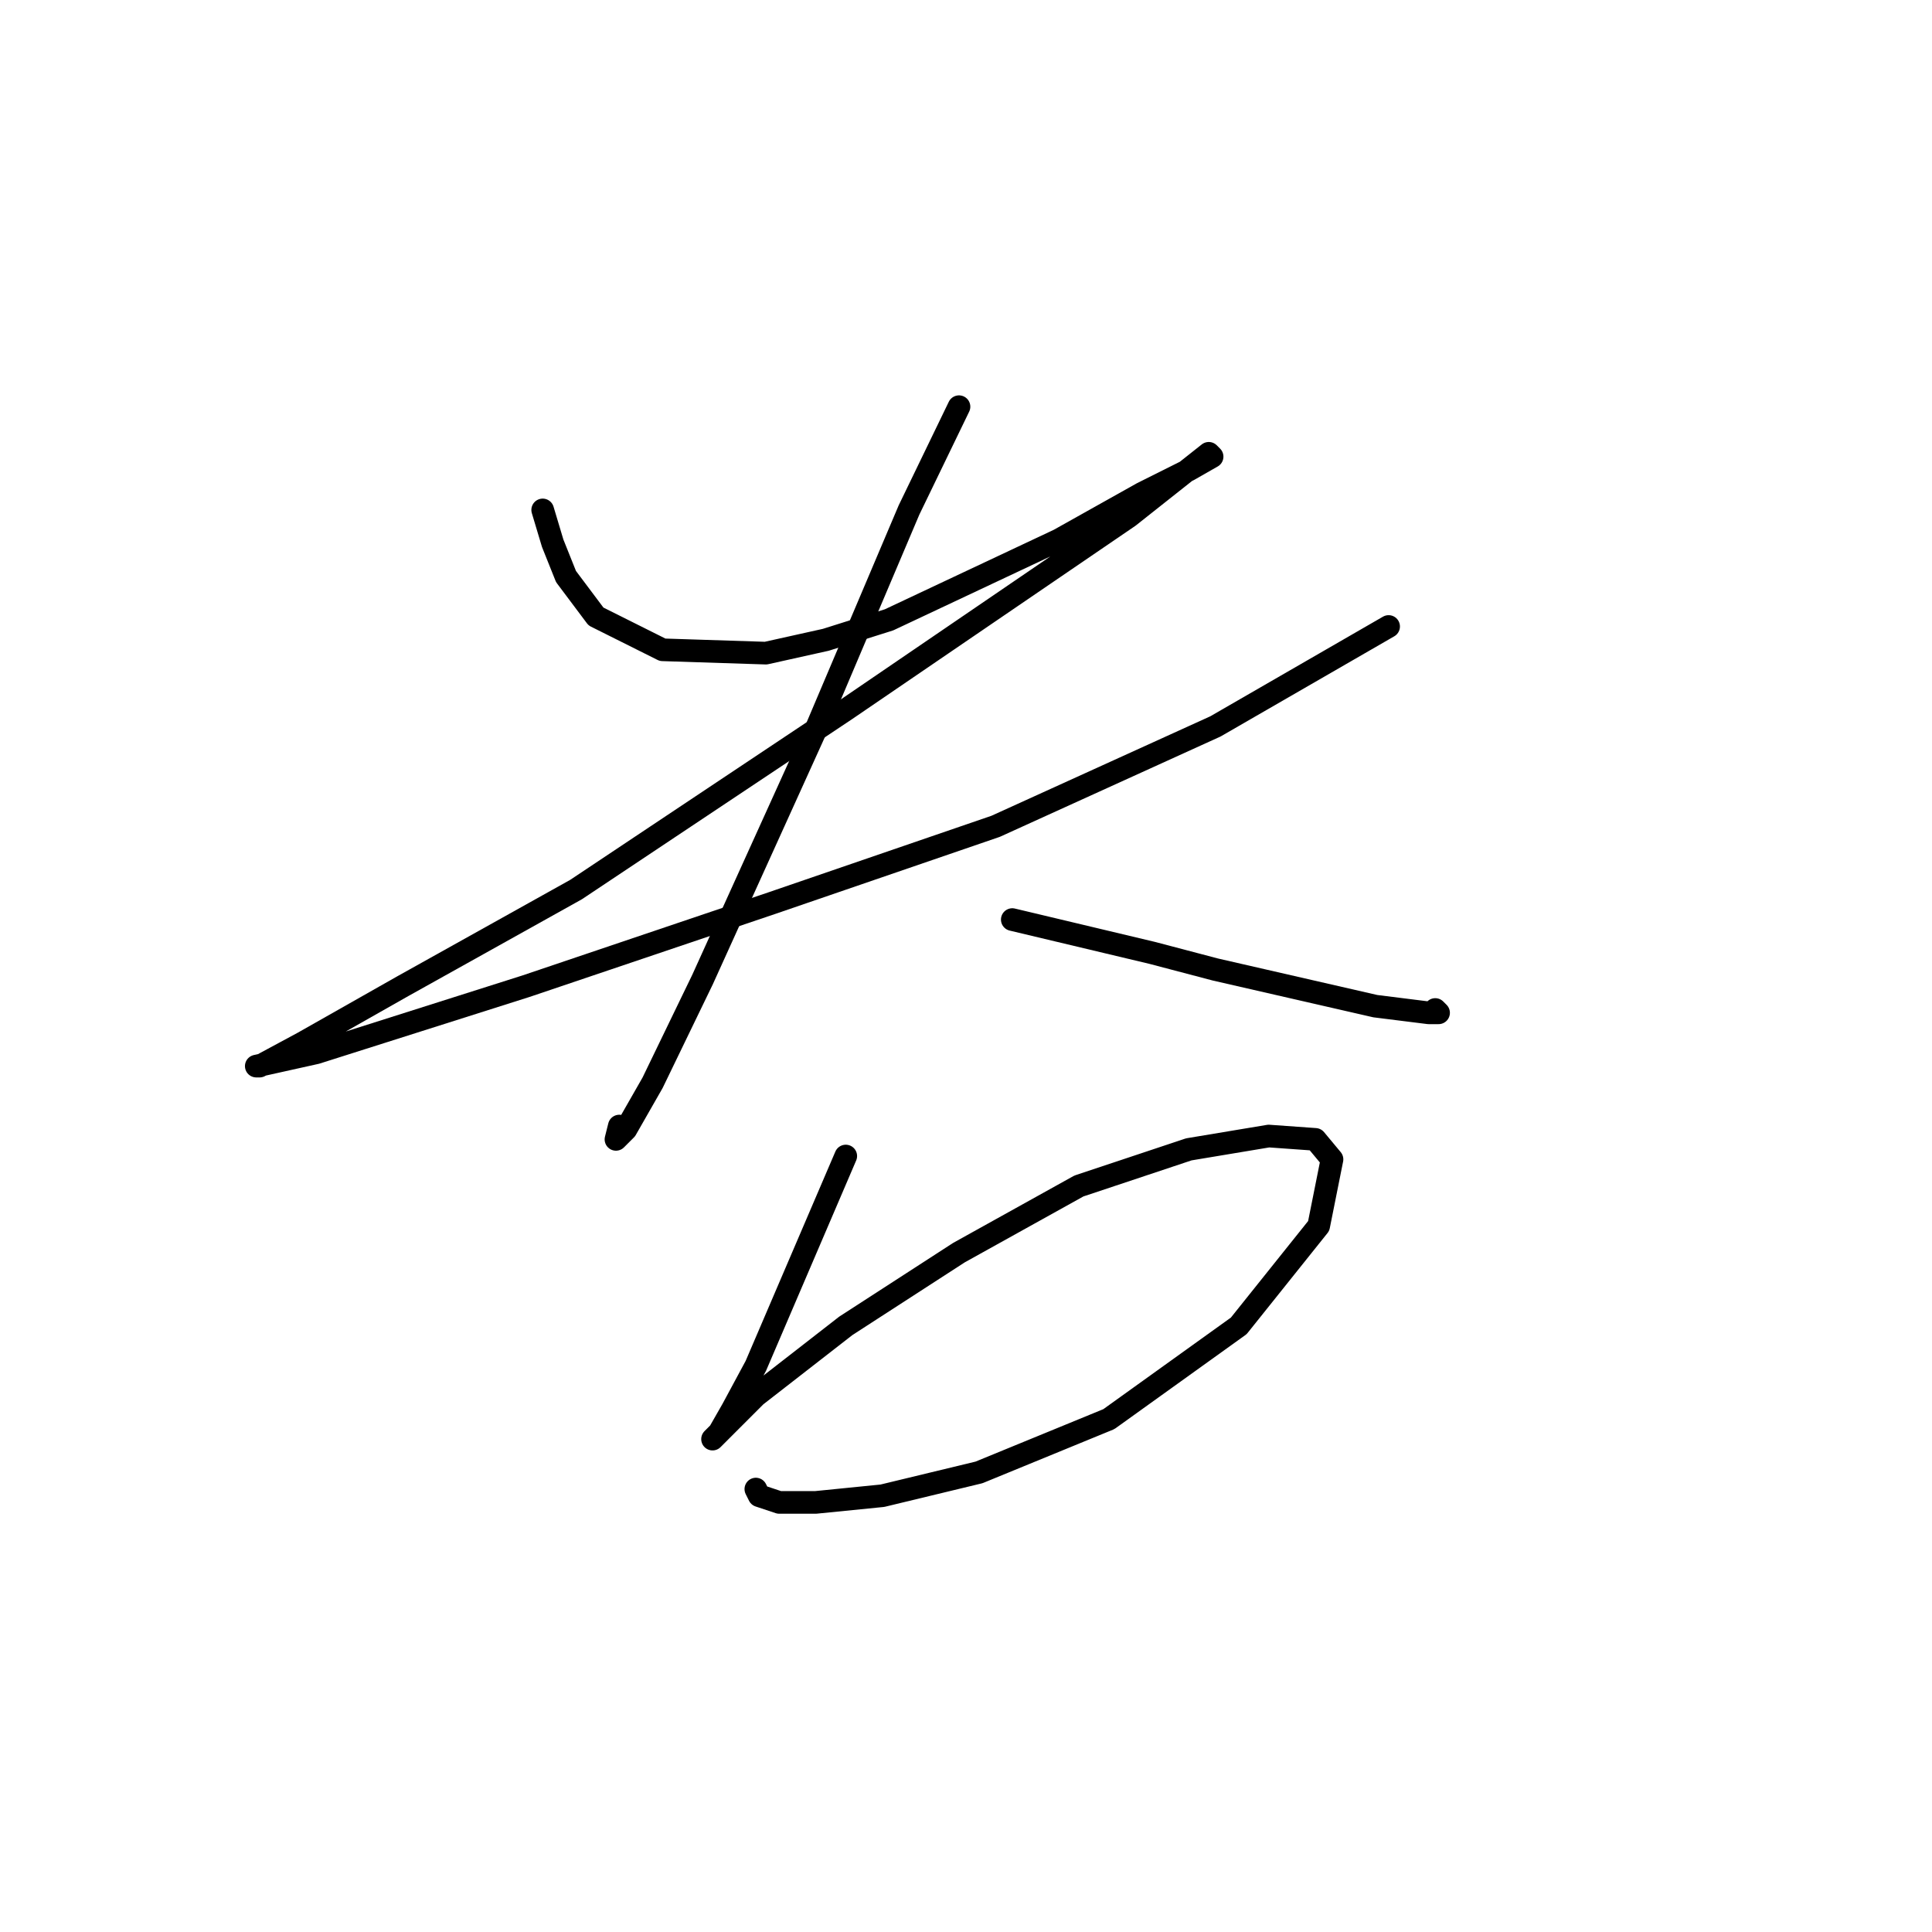 <?xml version="1.0" standalone="no"?>
    <svg width="256" height="256" xmlns="http://www.w3.org/2000/svg" version="1.1">
    <polyline stroke="black" stroke-width="3" stroke-linecap="round" fill="transparent" stroke-linejoin="round" points="71.909 67.568 73.233 71.981 74.999 76.394 78.97 81.689 87.796 86.102 101.476 86.544 109.42 84.778 117.805 82.131 140.311 71.539 151.343 65.361 157.521 62.272 160.61 60.507 160.169 60.066 149.578 68.45 112.068 94.046 76.322 117.876 53.375 130.674 40.136 138.176 34.399 141.265 33.958 141.265 41.901 139.499 69.703 130.674 102.359 119.641 131.926 109.491 161.052 96.252 183.999 83.013 183.999 83.013 " />
        <polyline stroke="black" stroke-width="3" stroke-linecap="round" fill="transparent" stroke-linejoin="round" points="127.072 53.888 120.452 67.568 108.096 96.694 93.092 129.791 86.472 143.471 82.942 149.649 81.618 150.973 82.059 149.208 82.059 149.208 " />
        <polyline stroke="black" stroke-width="3" stroke-linecap="round" fill="transparent" stroke-linejoin="round" points="134.133 121.848 152.667 126.261 161.052 128.467 182.234 133.321 189.295 134.204 190.619 134.204 190.177 133.763 190.177 133.763 " />
        <polyline stroke="black" stroke-width="3" stroke-linecap="round" fill="transparent" stroke-linejoin="round" points="112.068 153.18 109.42 159.358 106.772 165.536 100.153 180.982 97.063 186.718 95.298 189.808 94.416 190.69 94.857 190.249 100.153 184.953 112.068 175.686 127.072 165.977 142.958 157.151 157.521 152.297 168.113 150.532 174.291 150.973 176.497 153.621 174.732 162.447 164.141 175.686 146.93 188.042 129.72 195.103 116.922 198.192 108.096 199.075 103.242 199.075 100.594 198.192 100.153 197.31 100.153 197.31 " />
        </svg>
